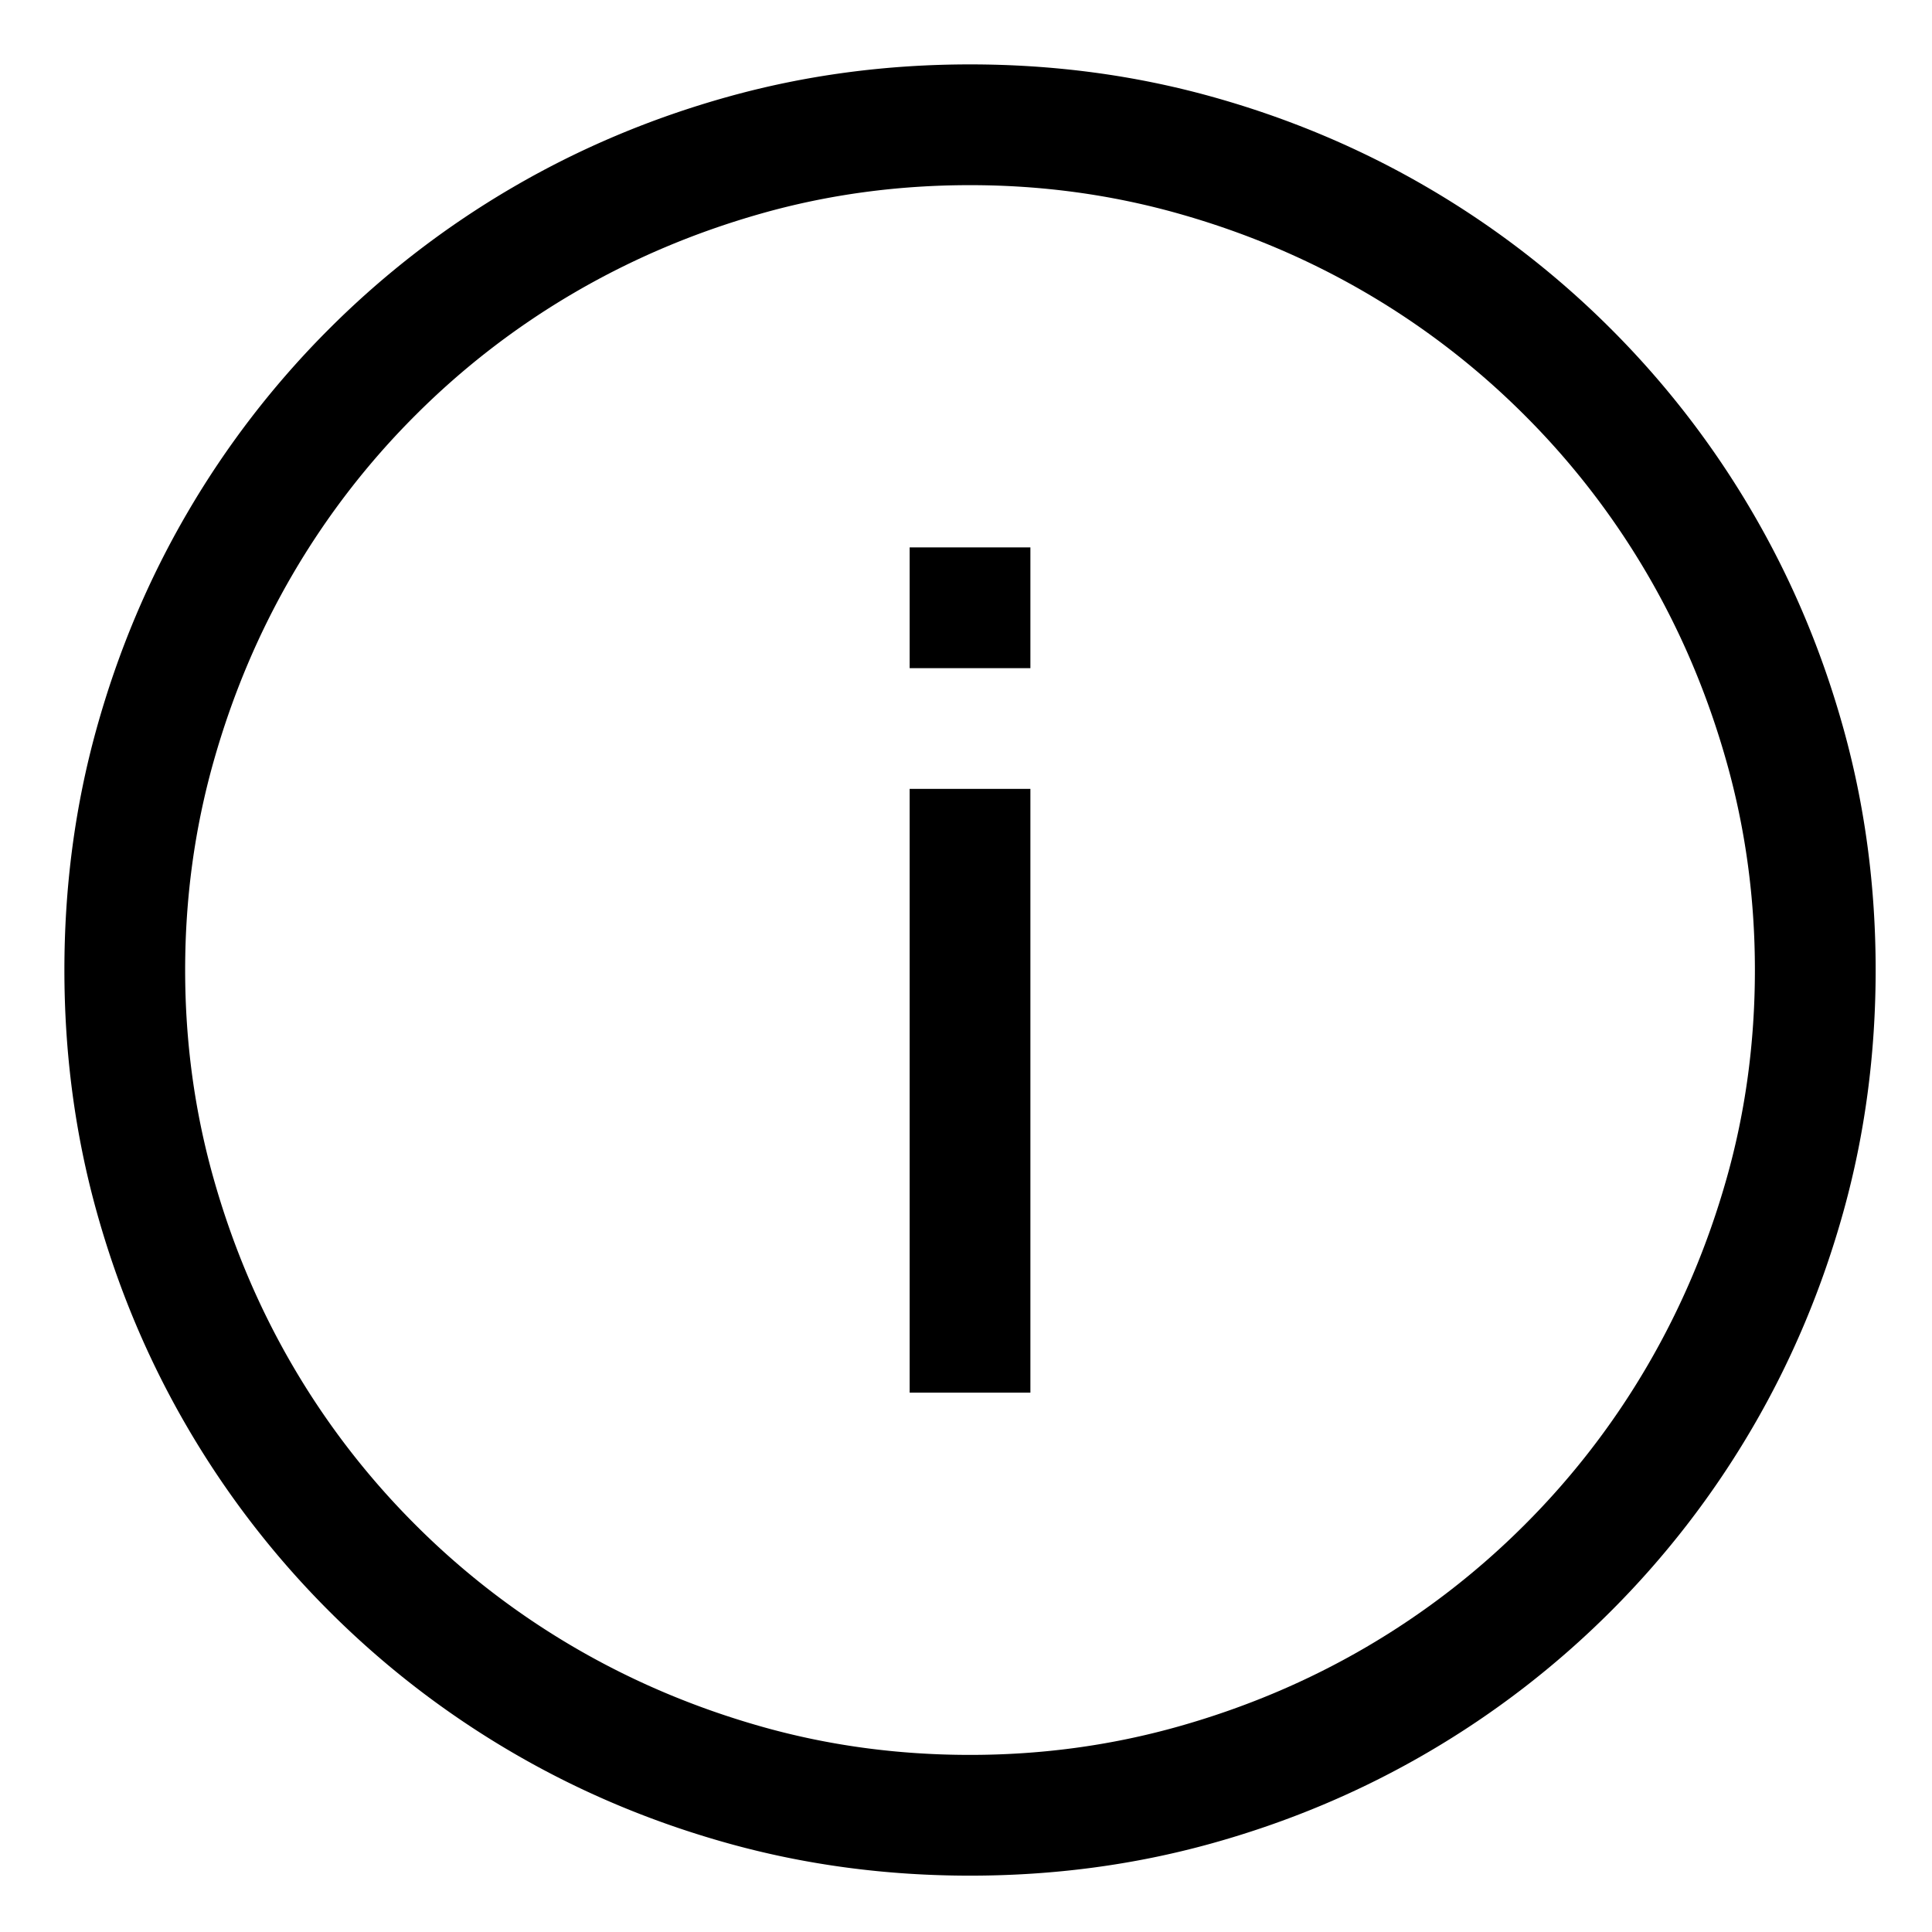 <svg width="240" height="240" viewBox="0 0 240 240" xmlns="http://www.w3.org/2000/svg">
  <path d="M120.5 233c-10.39 0-20.371-1.328-29.941-3.984-9.57-2.657-18.536-6.426-26.895-11.309a111.959 111.959 0 0 1-22.793-17.578 111.959 111.959 0 0 1-17.578-22.793c-4.883-8.36-8.652-17.324-11.309-26.895C9.328 140.871 8 130.891 8 120.5c0-10.39 1.328-20.371 3.984-29.941 2.657-9.57 6.426-18.536 11.309-26.895a111.959 111.959 0 0 1 17.578-22.793 111.959 111.959 0 0 1 22.793-17.578c8.36-4.883 17.324-8.652 26.895-11.309C100.129 9.328 110.109 8 120.5 8c10.39 0 20.371 1.328 29.941 3.984 9.57 2.657 18.536 6.426 26.895 11.309a111.959 111.959 0 0 1 22.793 17.578 111.959 111.959 0 0 1 17.578 22.793c4.883 8.36 8.652 17.324 11.309 26.895 2.656 9.57 3.984 19.55 3.984 29.941 0 10.39-1.328 20.371-3.984 29.941-2.657 9.57-6.426 18.536-11.309 26.895a111.959 111.959 0 0 1-17.578 22.793 111.959 111.959 0 0 1-22.793 17.578c-8.36 4.883-17.324 8.652-26.895 11.309-9.57 2.656-19.55 3.984-29.941 3.984zm0-210c-8.984 0-17.617 1.172-25.898 3.516-8.282 2.343-16.036 5.625-23.262 9.843a96.915 96.915 0 0 0-19.746 15.235A96.915 96.915 0 0 0 36.359 71.34c-4.218 7.226-7.5 15-9.843 23.32C24.172 102.98 23 111.594 23 120.5c0 8.906 1.172 17.52 3.516 25.84 2.343 8.32 5.625 16.094 9.843 23.32a96.915 96.915 0 0 0 15.235 19.746 96.915 96.915 0 0 0 19.746 15.235c7.226 4.218 14.98 7.5 23.262 9.843 8.28 2.344 16.914 3.516 25.898 3.516 8.906 0 17.52-1.172 25.84-3.516 8.32-2.343 16.094-5.625 23.32-9.843a96.915 96.915 0 0 0 19.746-15.235 96.915 96.915 0 0 0 15.235-19.746c4.218-7.226 7.5-14.98 9.843-23.262 2.344-8.28 3.516-16.914 3.516-25.898 0-8.906-1.172-17.52-3.516-25.84-2.343-8.32-5.625-16.094-9.843-23.32a96.915 96.915 0 0 0-15.235-19.746 96.915 96.915 0 0 0-19.746-15.235c-7.226-4.218-15-7.5-23.32-9.843C138.02 24.172 129.406 23 120.5 23zM113 98h15v75h-15V98zm0-30h15v15h-15V68z" fill-rule="evenodd"/>
</svg>
